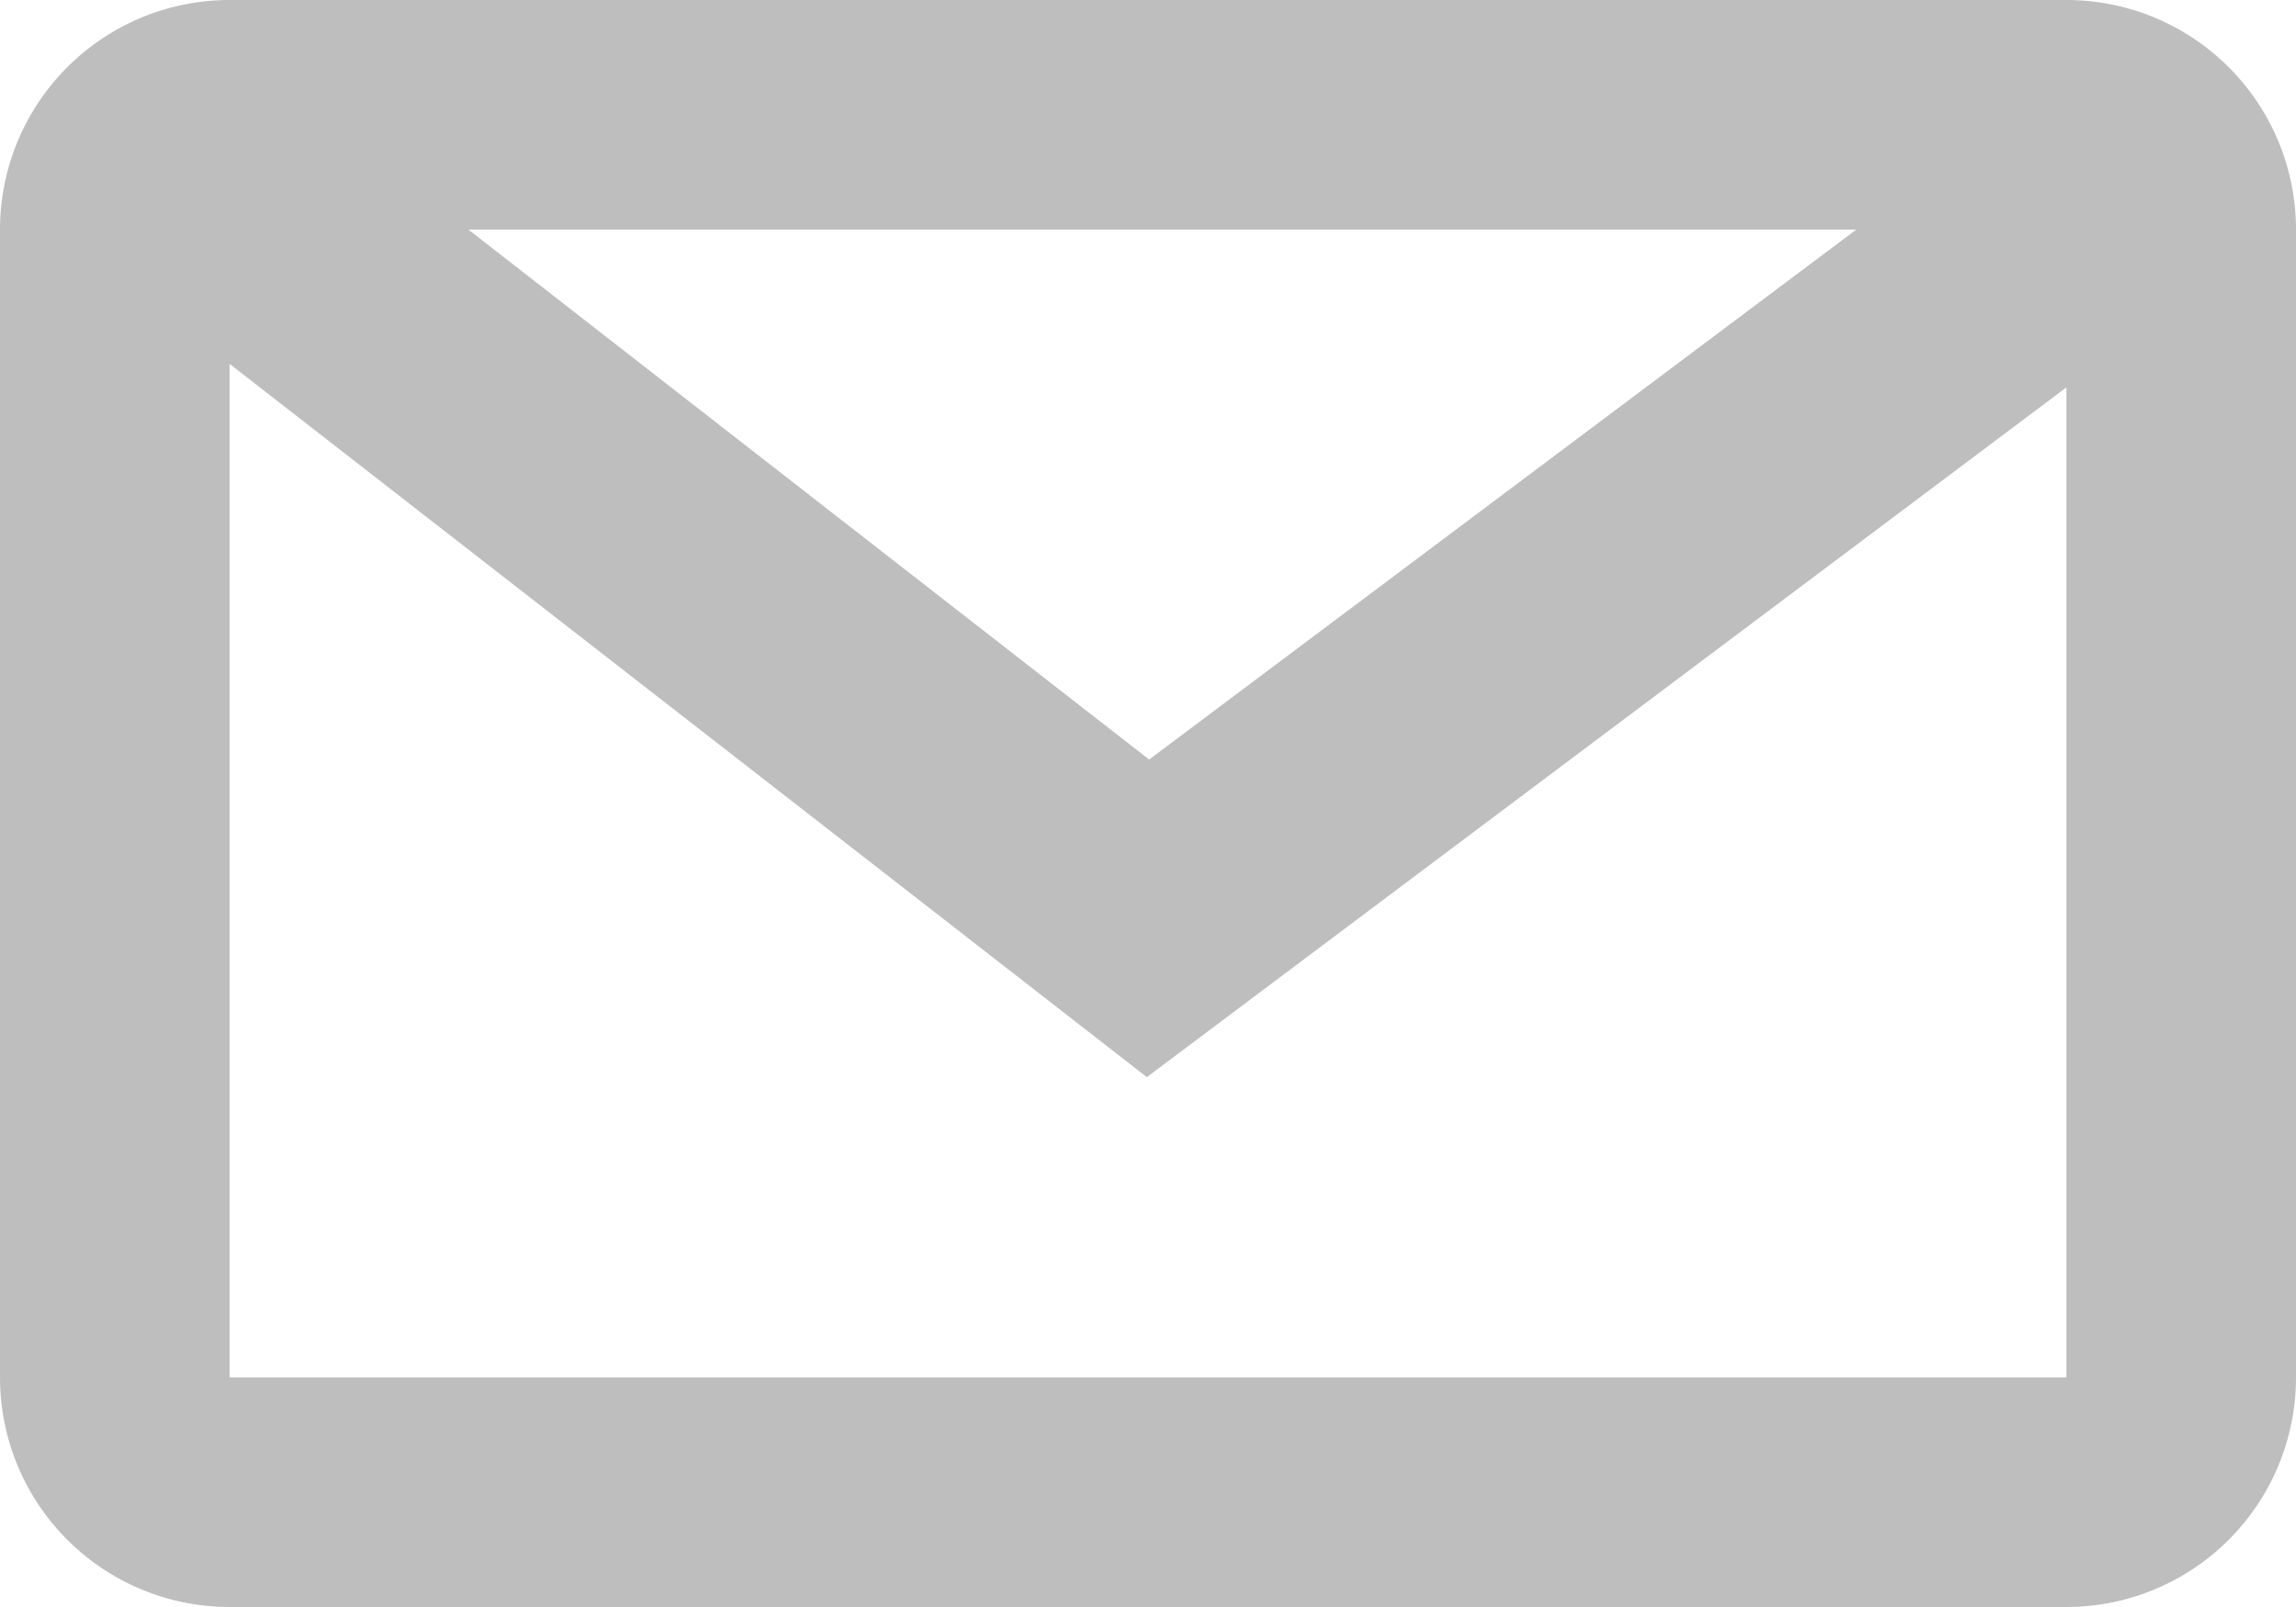 <svg xmlns="http://www.w3.org/2000/svg" width="20" height="14" viewBox="0 0 20 14">
  <defs>
    <style>
      .cls-1 {
        fill: #bebebe;
        fill-rule: evenodd;
      }
    </style>
  </defs>
  <path class="cls-1" d="M1527,58h-16a2,2,0,0,0-2,2V70a2,2,0,0,0,2,2h16a2,2,0,0,0,2-2V60A2,2,0,0,0,1527,58Zm-1.83,2-6.16,4.617L1513.08,60h12.09ZM1511,70V61.17l7.99,6.214,8.01-6.009V70h-16Z" transform="translate(-1509 -58)"/>
</svg>
